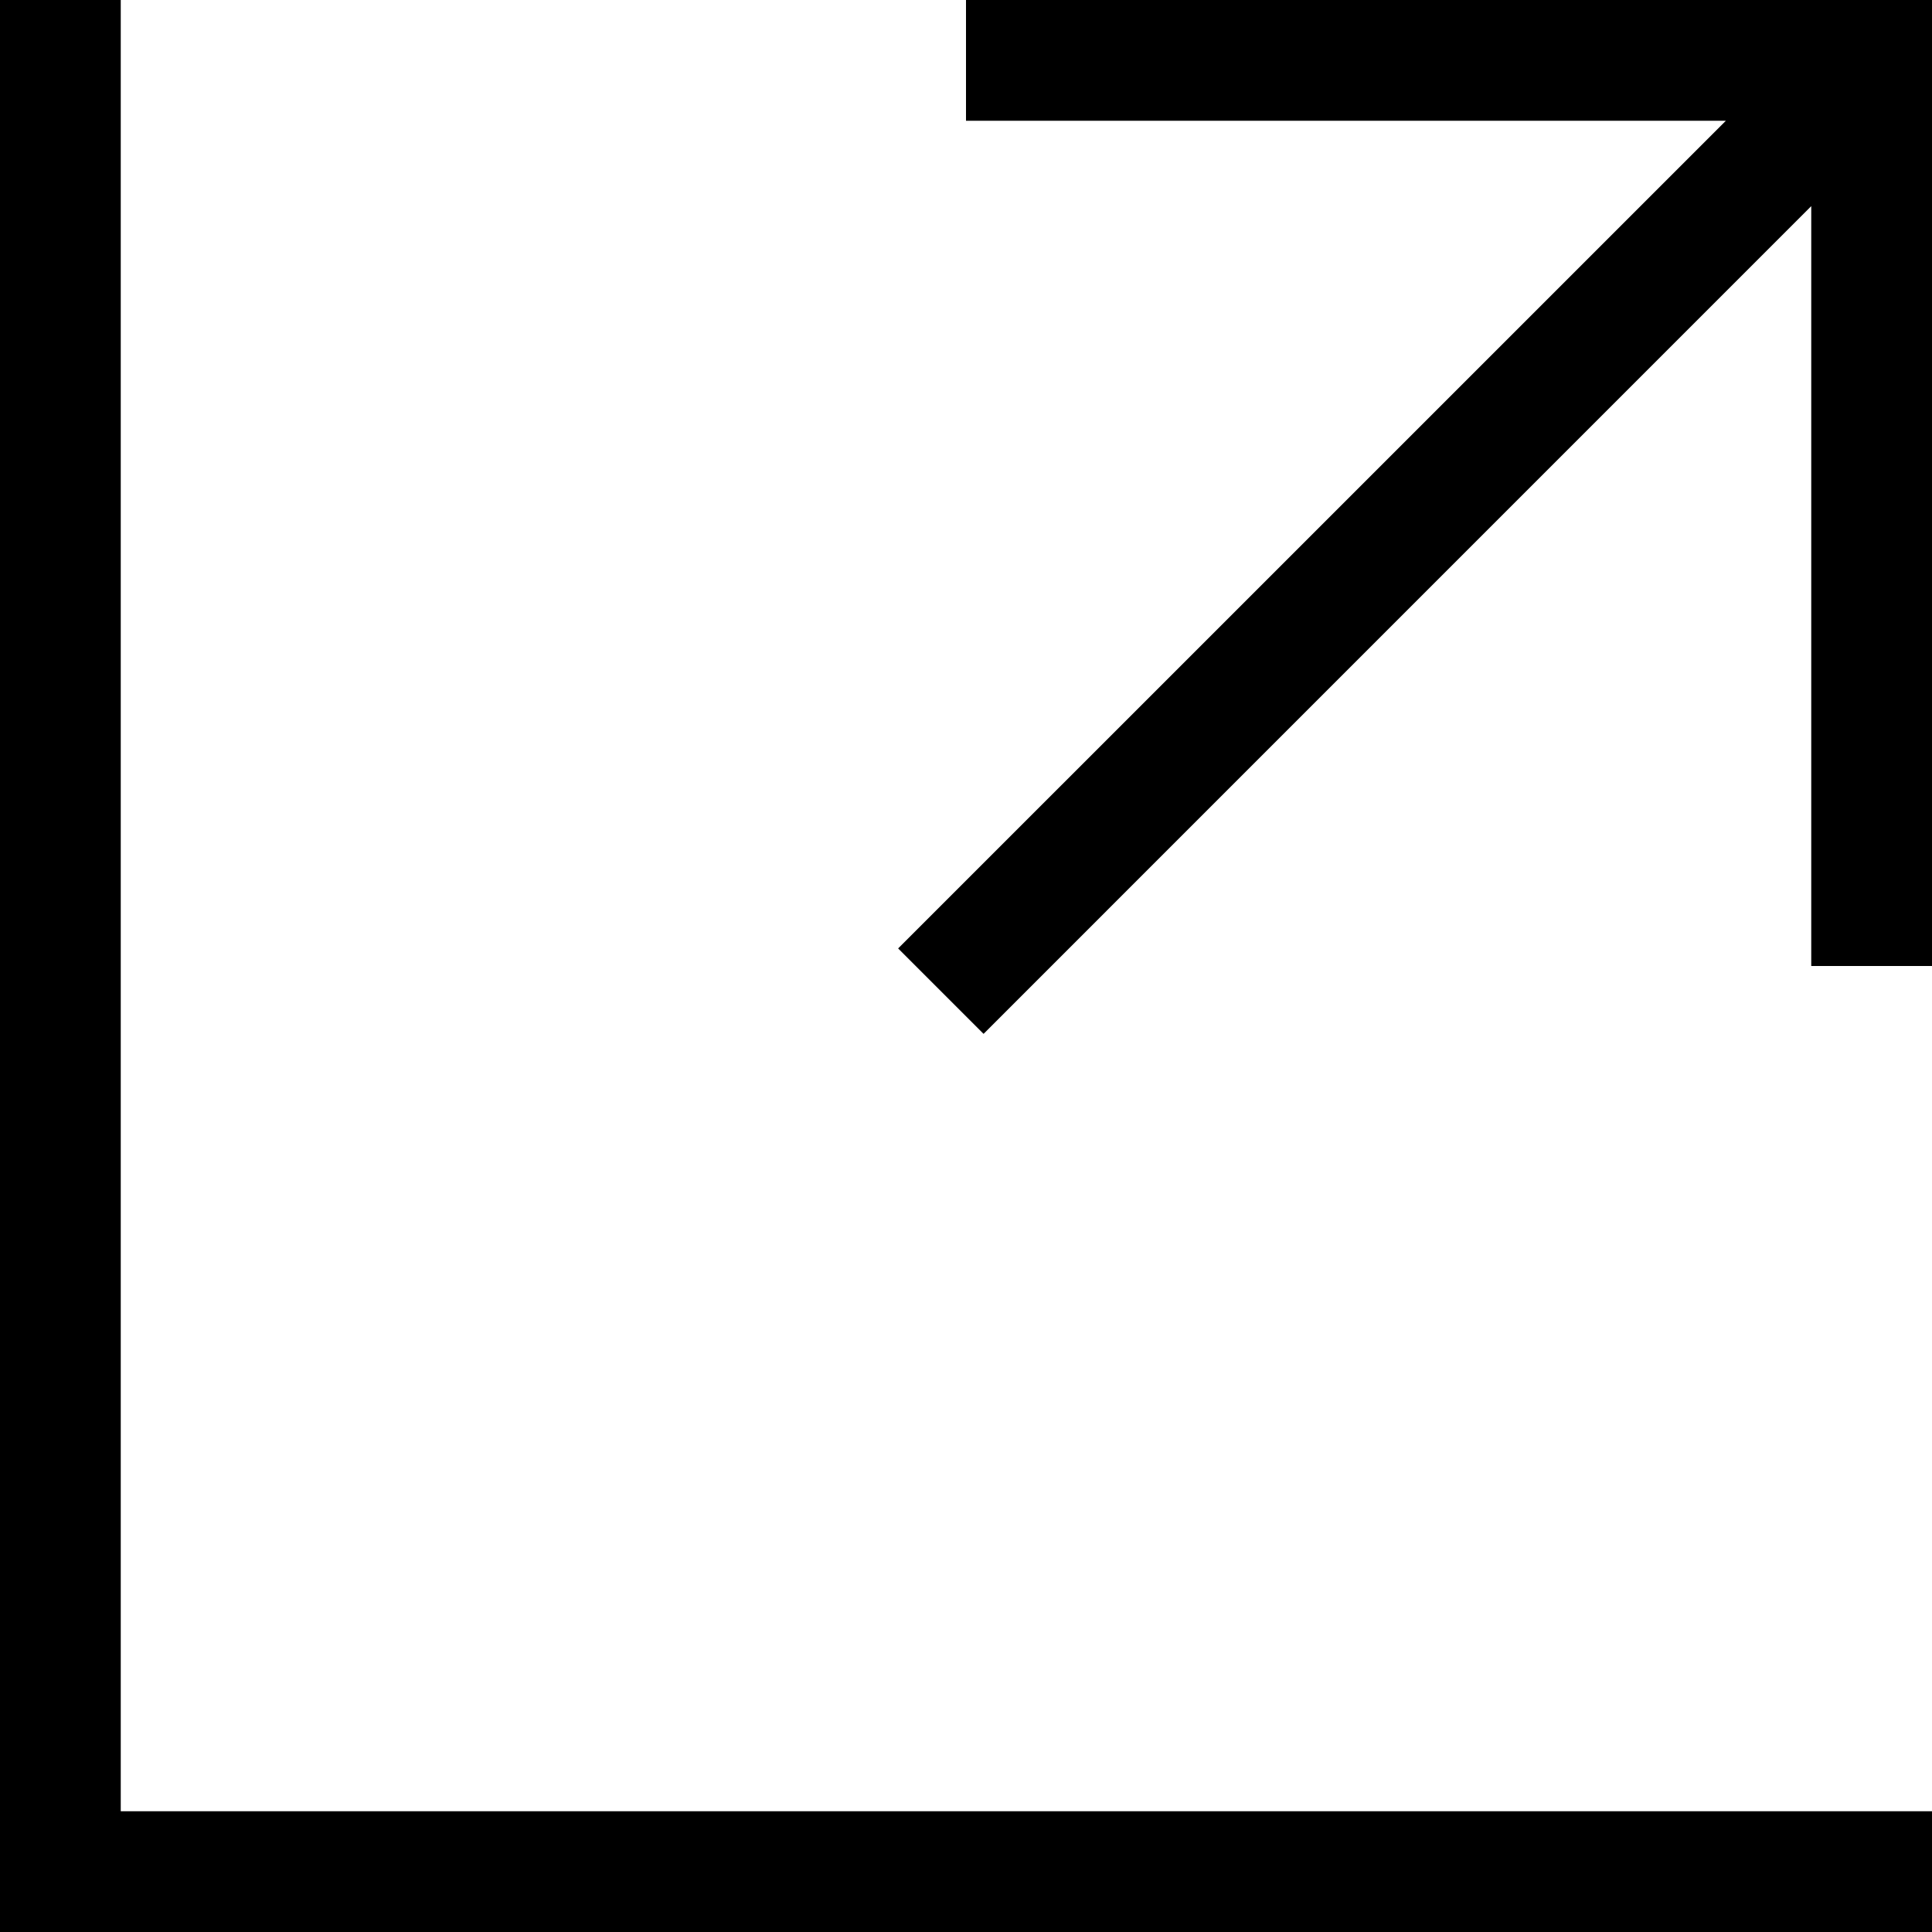 <svg xmlns="http://www.w3.org/2000/svg" viewBox="0 0 32 32"><title>outbound-link</title><polygon points="32 32 0 32 0 0 2 0 2 30 32 30 32 32"/><polygon points="16 0 16 2 28.586 2 14.876 15.709 16.291 17.124 30 3.414 30 16 32 16 32 0 16 0"/></svg>